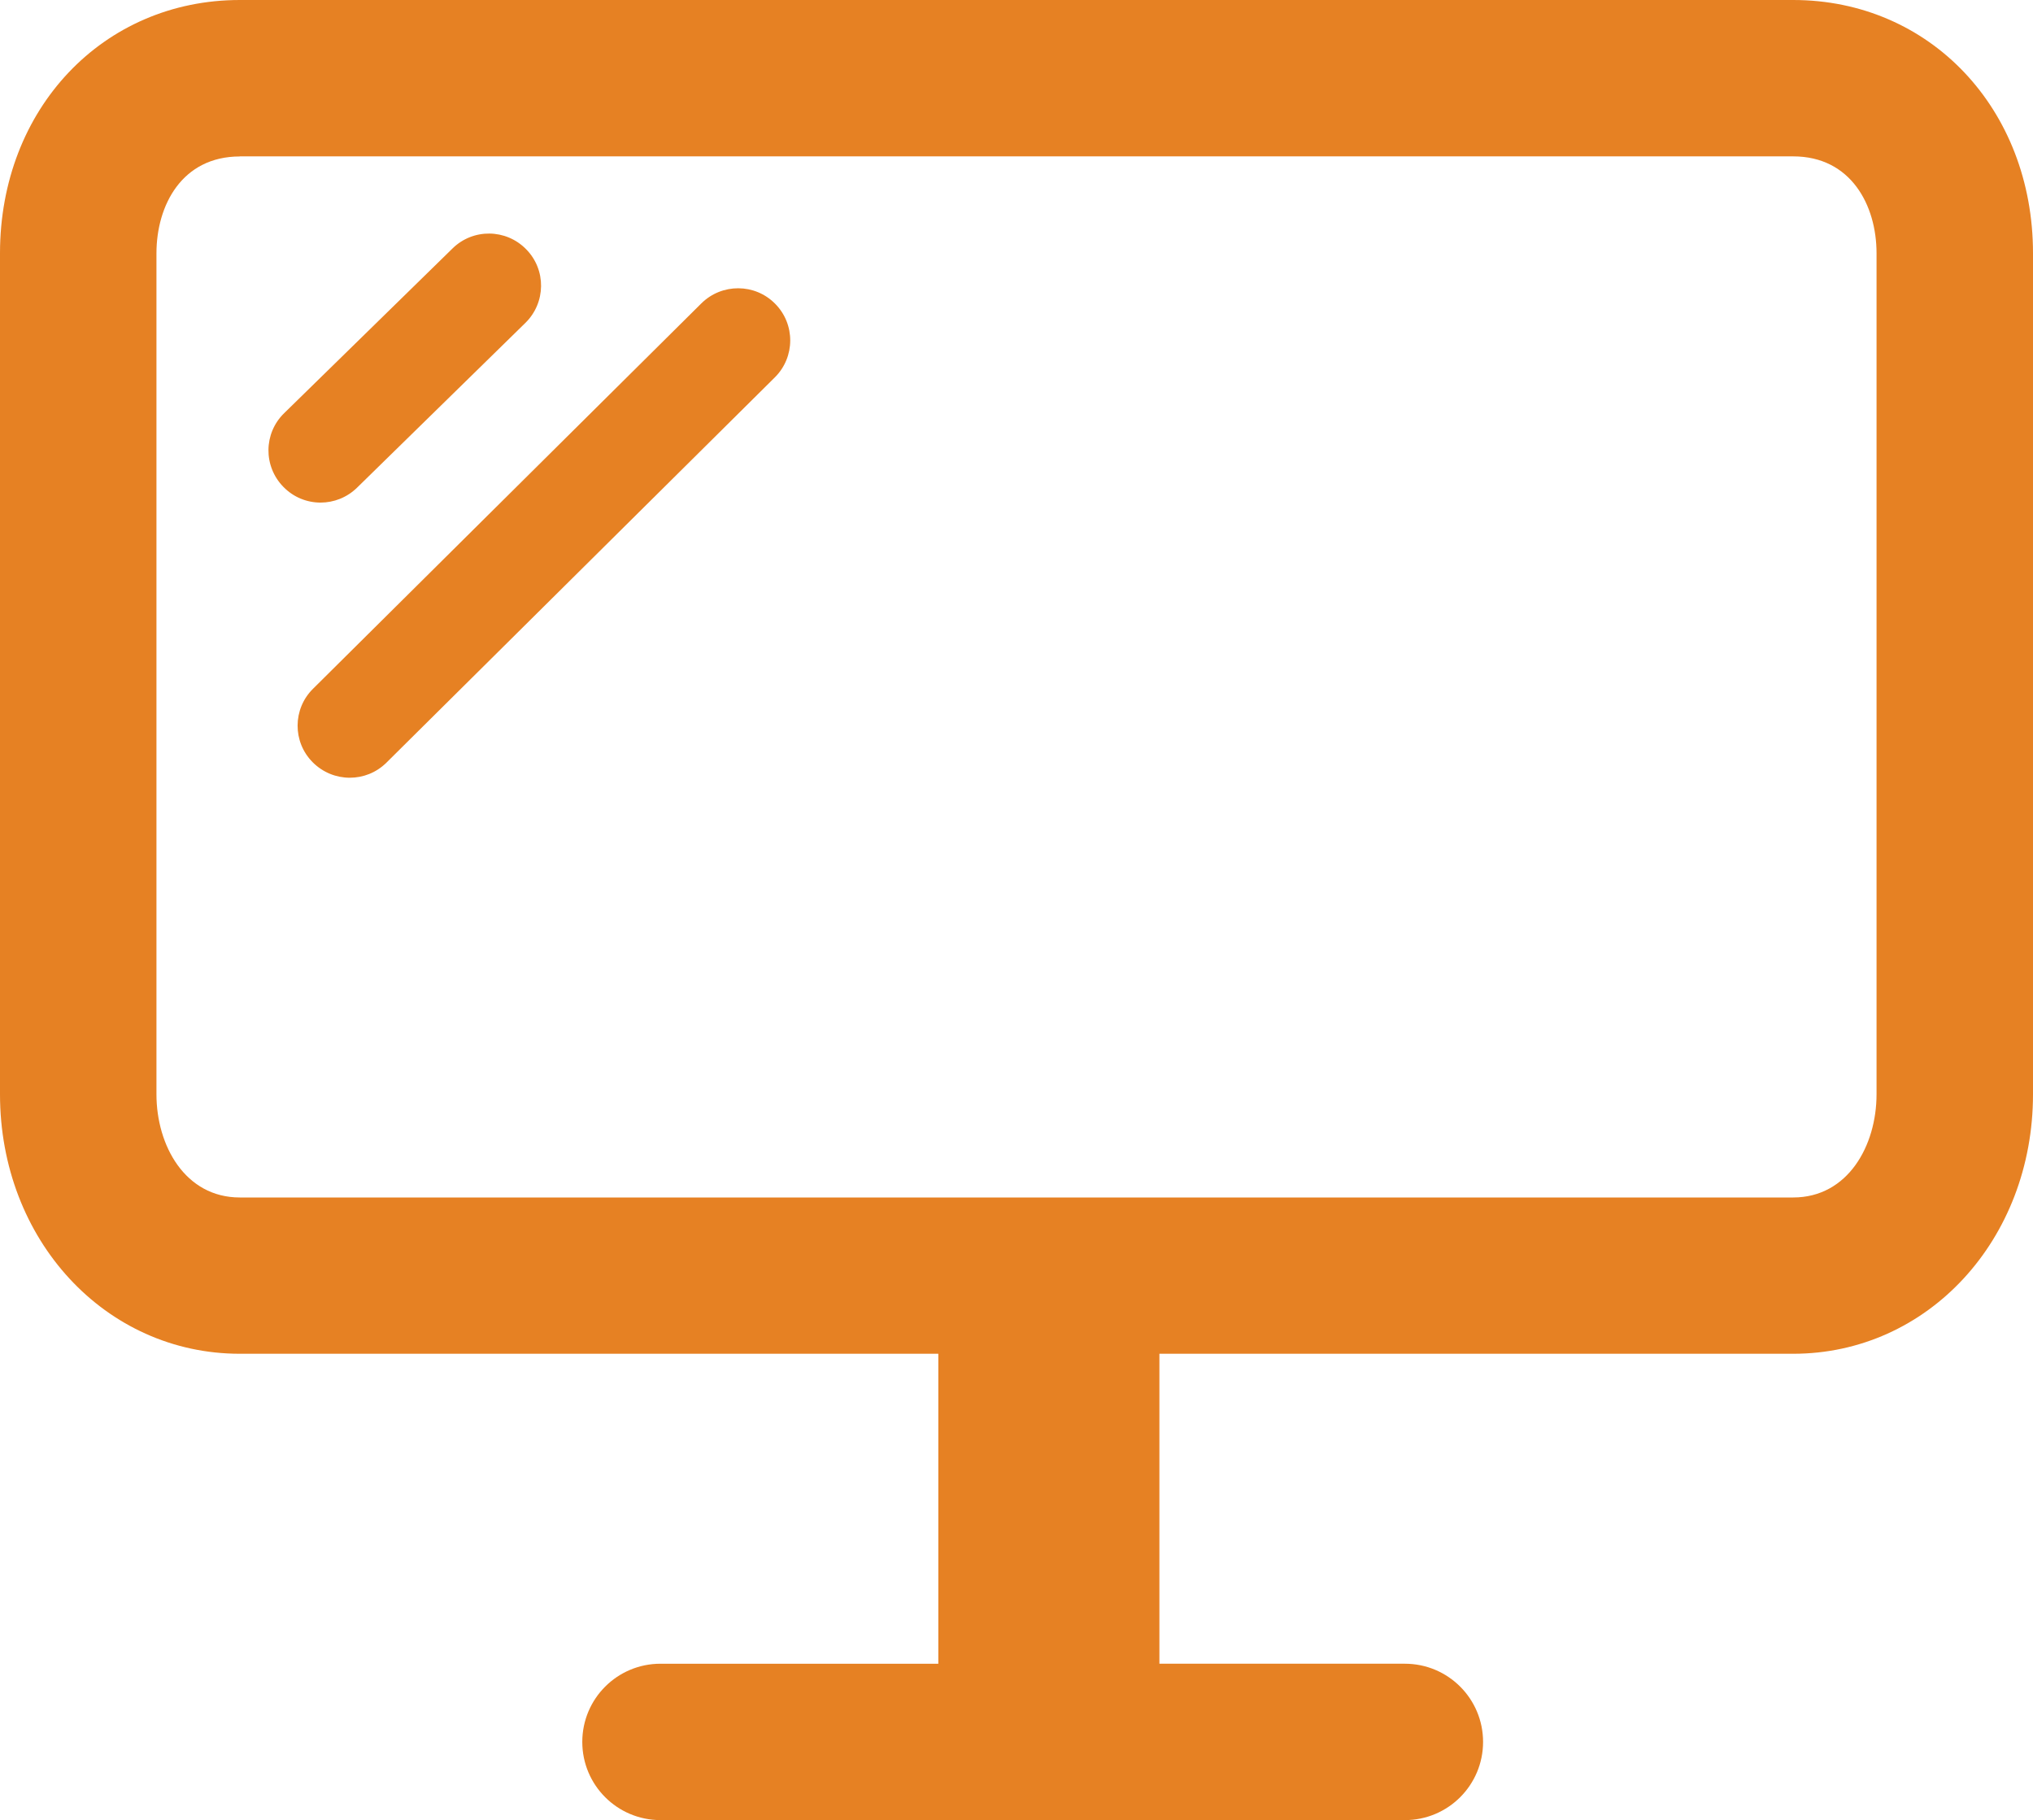 <?xml version="1.0" encoding="utf-8"?>
<!-- Generator: Adobe Illustrator 16.0.0, SVG Export Plug-In . SVG Version: 6.00 Build 0)  -->
<!DOCTYPE svg PUBLIC "-//W3C//DTD SVG 1.1//EN" "http://www.w3.org/Graphics/SVG/1.1/DTD/svg11.dtd">
<svg version="1.1" id="Layer_1" xmlns="http://www.w3.org/2000/svg" xmlns:xlink="http://www.w3.org/1999/xlink" x="0px" y="0px"
	 width="24px" height="21.486px" viewBox="0 0 24 21.486" enable-background="new 0 0 24 21.486" xml:space="preserve">
<g>
	<g>
		<g>
			<path fill="#E68123" d="M16.585,21.486H7.797c-0.51,0-0.923-0.413-0.923-0.923s0.413-0.923,0.923-0.923h3.28v-3.659H2.831
				C1.243,15.981,0,14.636,0,12.917V2.99C0,1.285,1.217,0,2.831,0h18.338C22.783,0,24,1.285,24,2.99v9.927
				c0,1.719-1.243,3.064-2.831,3.064h-7.482v3.659h2.898c0.51,0,0.923,0.413,0.923,0.923S17.095,21.486,16.585,21.486z M2.831,1.847
				c-0.681,0-0.984,0.574-0.984,1.144v9.927c0,0.605,0.338,1.218,0.984,1.218h18.338c0.646,0,0.984-0.612,0.984-1.218V2.99
				c0-0.569-0.304-1.144-0.984-1.144H2.831z"/>
		</g>
	</g>
	<g>
		<g>
			<path fill="#E68123" d="M3.784,5.933c-0.159,0-0.319-0.062-0.439-0.186c-0.238-0.243-0.234-0.633,0.01-0.87l1.987-1.944
				c0.242-0.238,0.632-0.234,0.87,0.01c0.238,0.242,0.233,0.631-0.01,0.869L4.215,5.757C4.095,5.874,3.94,5.933,3.784,5.933z"/>
		</g>
	</g>
	<g>
		<g>
			<path fill="#E68123" d="M4.129,9.181c-0.158,0-0.316-0.061-0.437-0.182c-0.24-0.24-0.238-0.631,0.004-0.869L8.28,3.581
				c0.242-0.239,0.632-0.237,0.87,0.004c0.24,0.241,0.238,0.631-0.003,0.87L4.562,9.003C4.442,9.122,4.286,9.181,4.129,9.181z"/>
		</g>
	</g>
</g>
</svg>